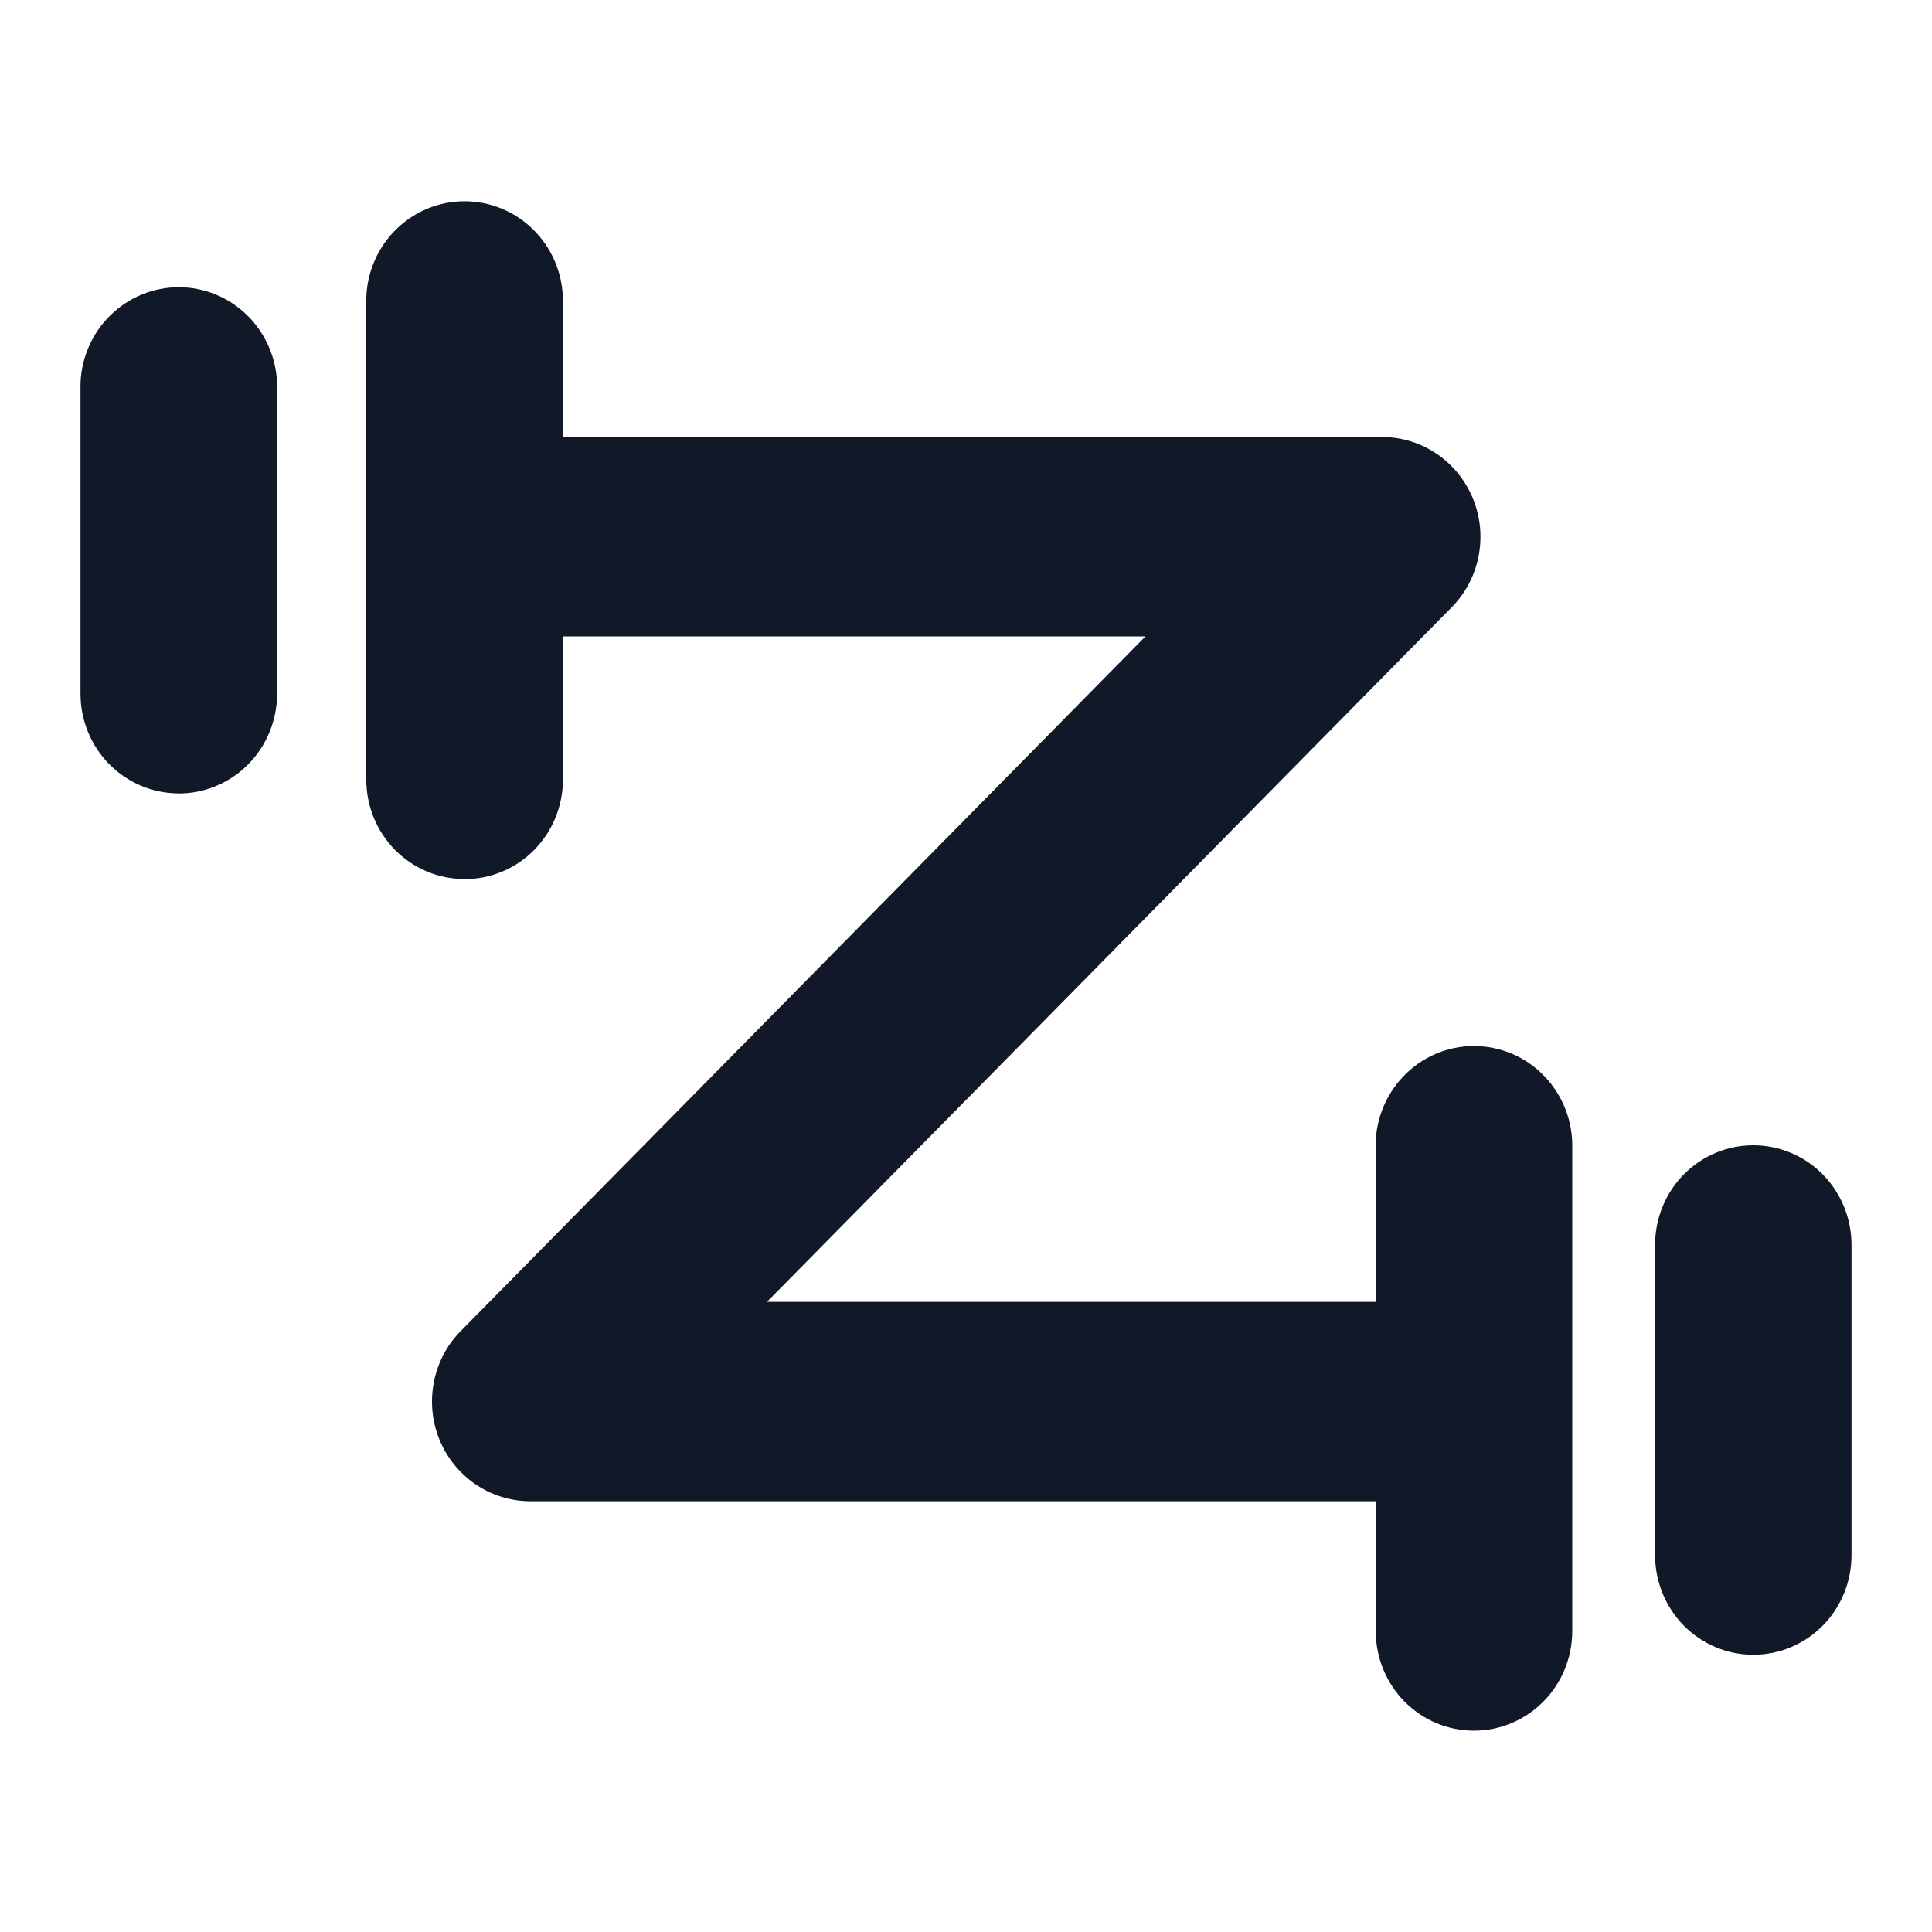 <svg fill="none" height="24" viewBox="0 0 24 24" width="24" xmlns="http://www.w3.org/2000/svg"><g fill="#111827"><path d="m5.77 10.92c-.324 0-.634-.13-.863-.362-.229-.232-.357-.547-.357-.875v-5.987c.011-.321.144-.625.372-.848.228-.223.532-.348.849-.348.317 0 .621.125.849.348s.361.527.372.848v1.733h10.184c.241.001.476.075.676.212.2.137.355.33.447.556.092.226.115.474.068.714-.047.24-.163.46-.333.632l-8.506 8.629h7.561v-1.897c-.006-.166.022-.332.081-.487.059-.155.148-.297.262-.416.114-.12.25-.215.401-.28.151-.065.313-.098.477-.098s.326.034.477.098c.151.065.287.16.401.28.114.119.203.261.262.416.059.155.086.321.081.487v5.987c-0.0.328-.129.643-.358.875s-.54.362-.863.362c-.324 0-.634-.13-.863-.362-.229-.232-.357-.547-.357-.875v-1.613h-10.509c-.241-.002-.476-.075-.676-.212-.2-.137-.355-.33-.447-.556-.092-.226-.115-.474-.068-.714.047-.24.163-.46.333-.632l8.506-8.629h-7.236v1.777c0 .163-.032.324-.093.474-.061.15-.151.287-.265.402-.113.115-.248.206-.396.268s-.307.094-.467.094z"/><path d="m2.22 9.856c-.324-0-.634-.131-.863-.363s-.357-.547-.357-.875v-3.854c.011-.321.144-.625.372-.848s.532-.348.849-.348.621.125.849.348.361.527.372.848v3.854c0 .329-.129.644-.358.876-.229.232-.54.363-.864.363z"/><path d="m20.917 20.194c.229.232.539.362.863.362s.634-.13.863-.362c.229-.232.357-.547.357-.875v-3.855c0-.328-.129-.643-.357-.875-.229-.232-.539-.362-.863-.362s-.634.13-.863.362c-.229.232-.357.547-.357.875v3.855c0 .328.129.643.357.875z"/></g></svg>